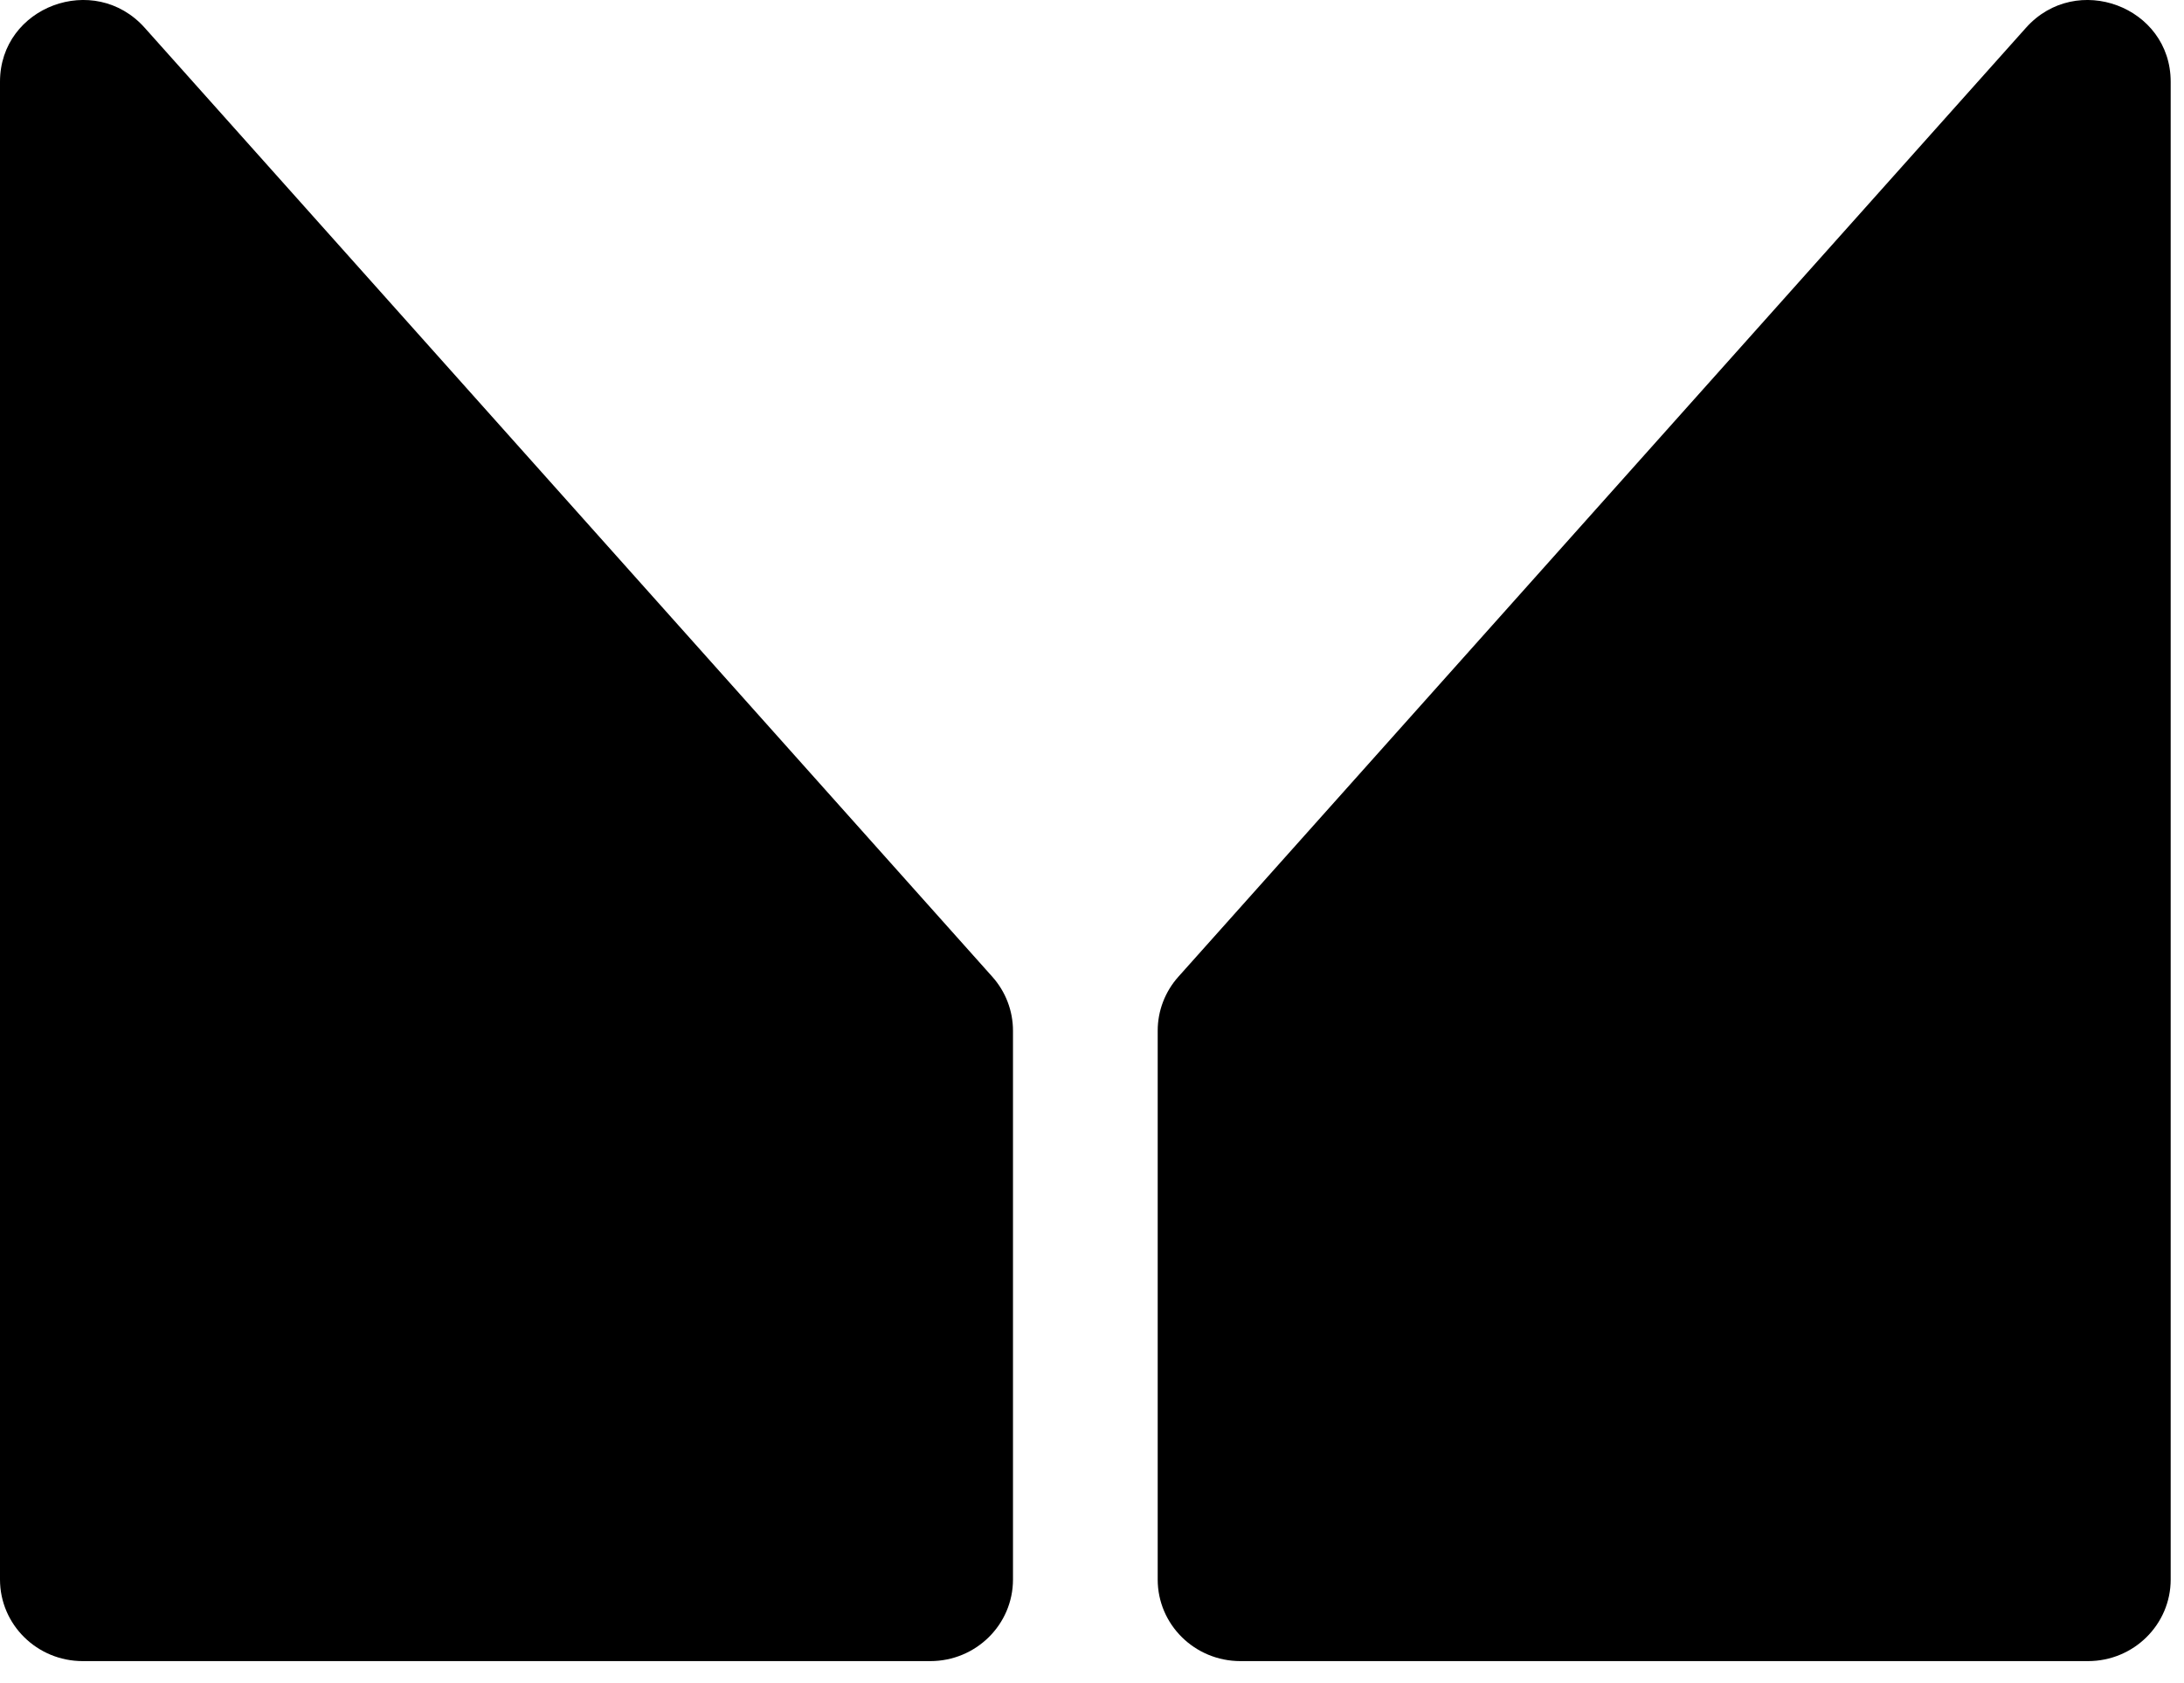 <svg width="61" height="47" viewBox="0 0 61 47" fill="none" xmlns="http://www.w3.org/2000/svg">
<path d="M25.984 46.383H2.31C1.034 46.383 0 45.363 0 44.105V2.283C0 0.183 2.635 -0.799 4.042 0.776L27.716 27.274C28.088 27.69 28.293 28.226 28.293 28.78V44.105C28.293 45.363 27.259 46.383 25.984 46.383Z" fill="black"/>
<path d="M34.645 46.383H58.319C59.594 46.383 60.628 45.363 60.628 44.105V2.283C60.628 0.183 57.993 -0.799 56.586 0.776L32.912 27.274C32.54 27.69 32.335 28.226 32.335 28.78V44.105C32.335 45.363 33.369 46.383 34.645 46.383Z" fill="url(#paint0_linear_2704_5187)"/>
<defs>
<linearGradient id="paint0_linear_2704_5187" x1="50.619" y1="-3.748" x2="50.619" y2="46.383" gradientUnits="userSpaceOnUse">
<stop offset="1"/>
</linearGradient>
</defs>
</svg>
